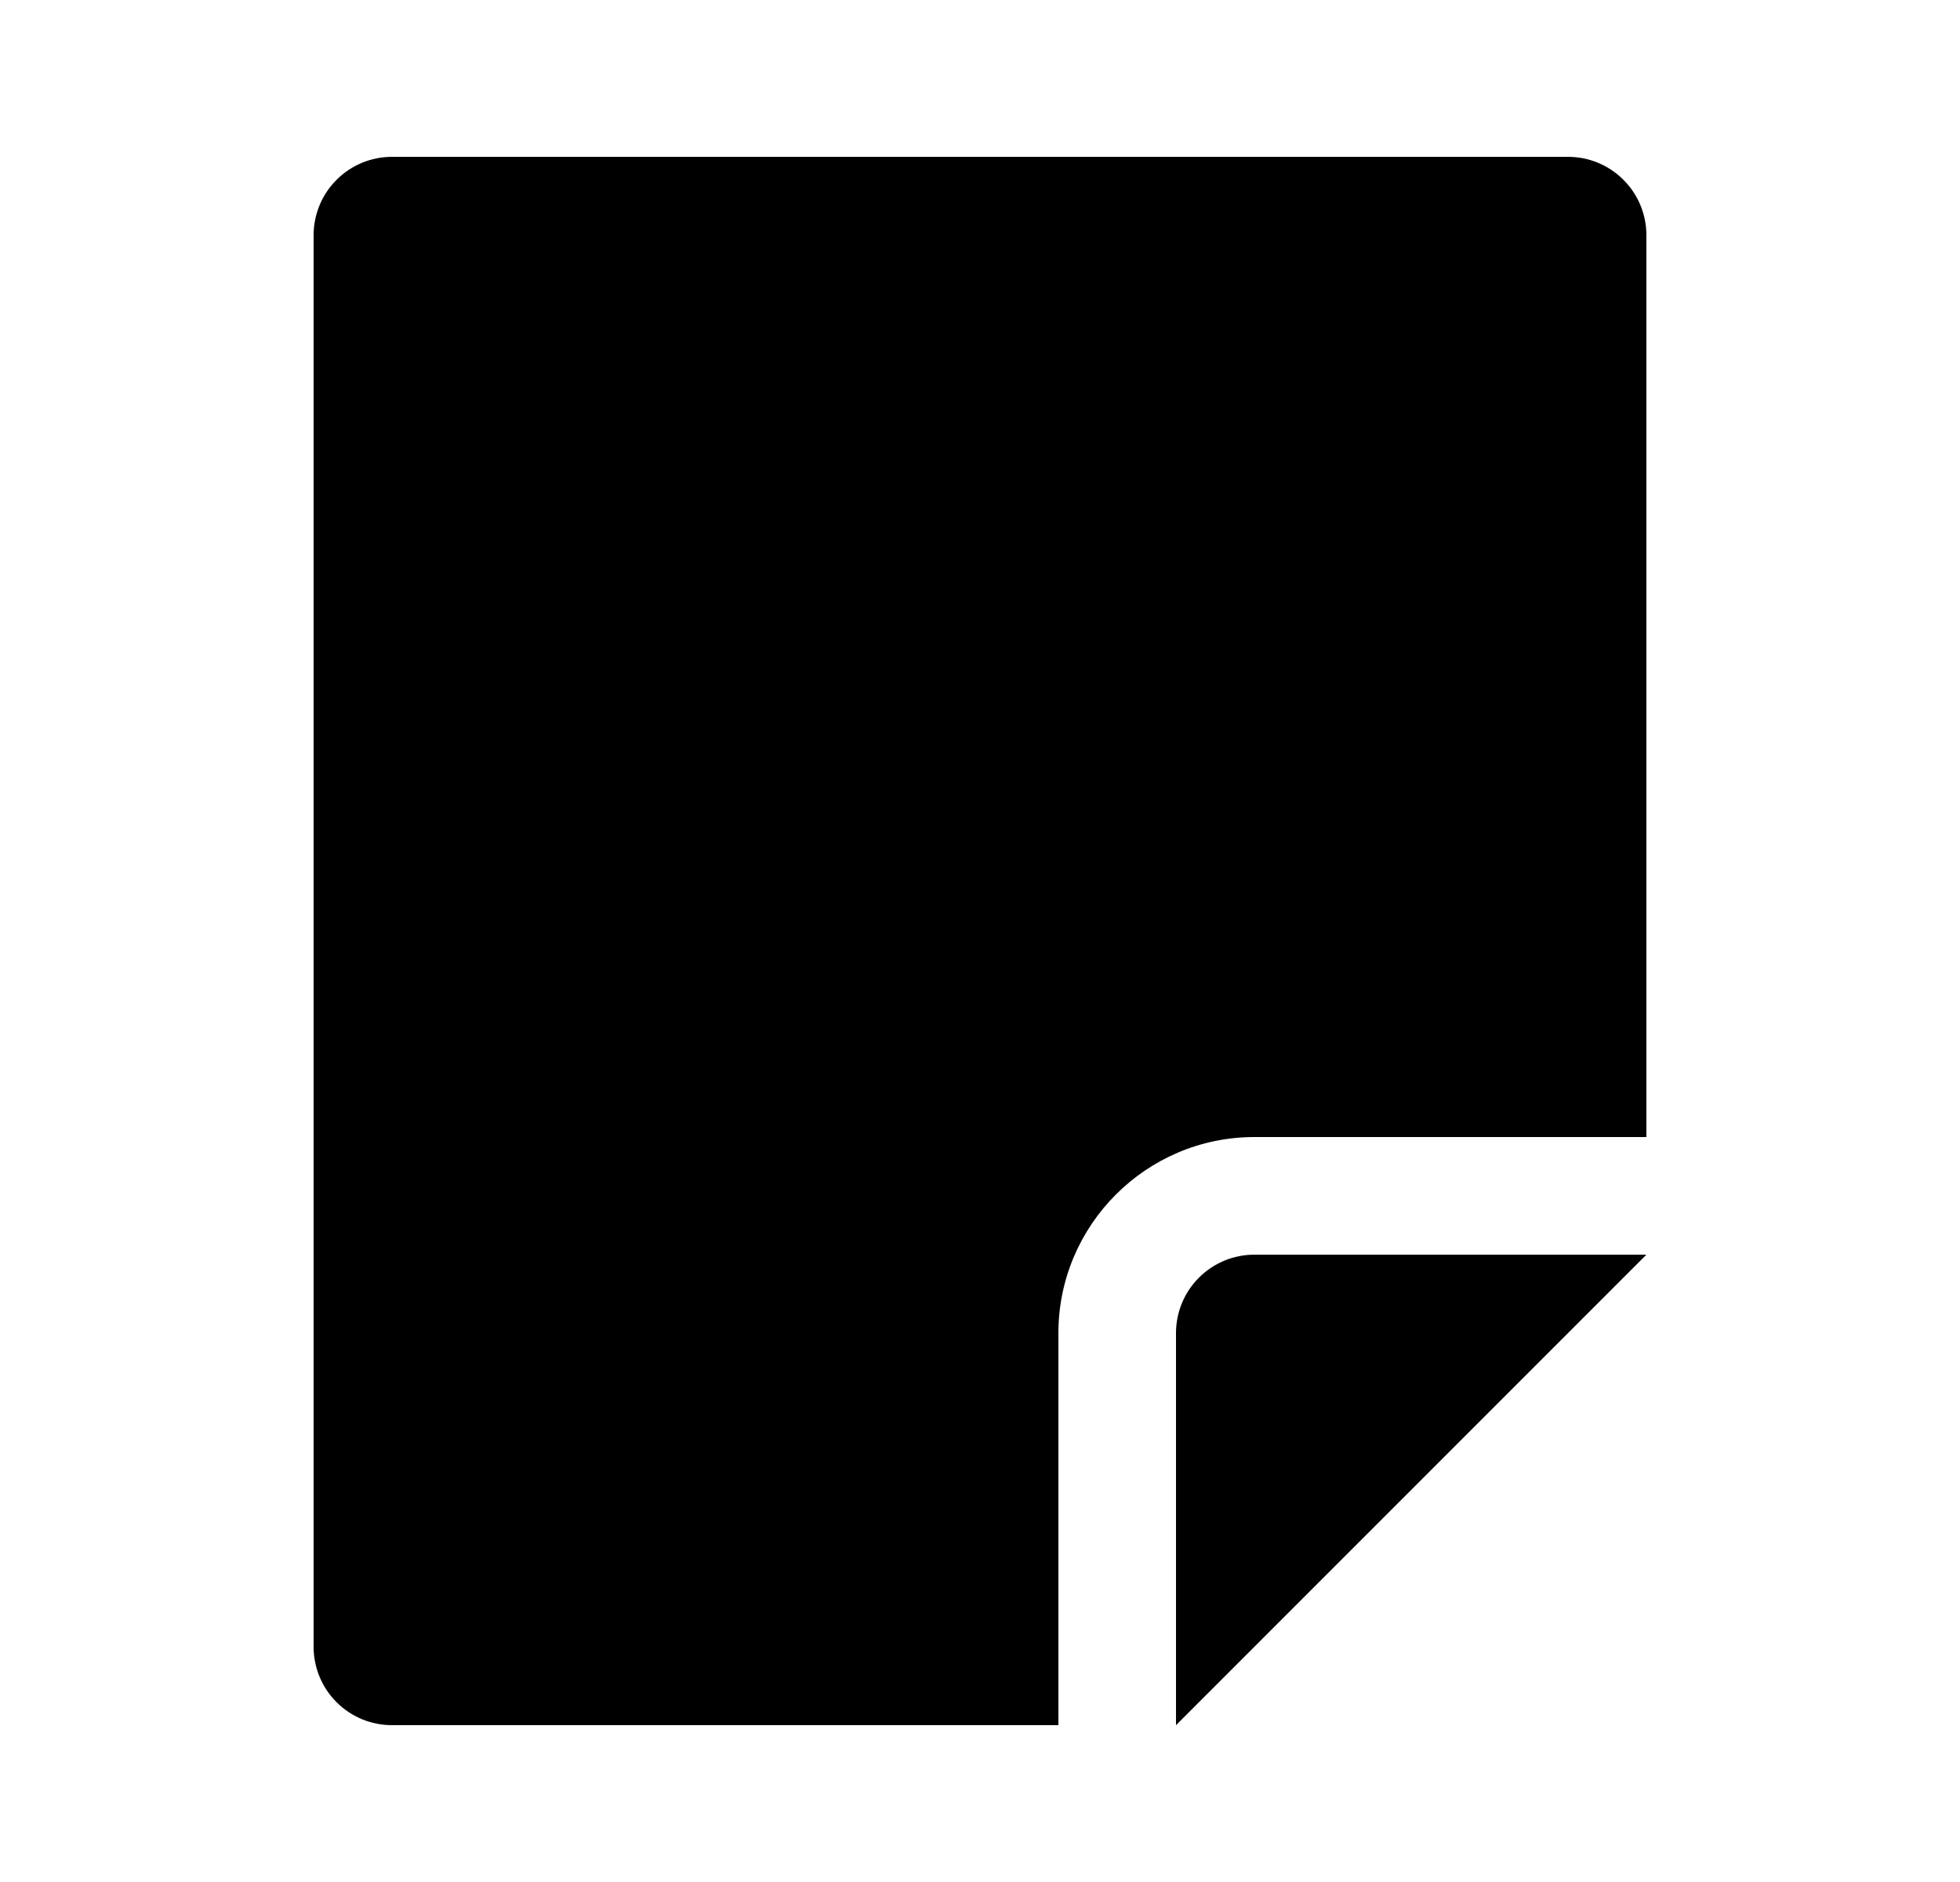 <svg width="100%" height="100%" viewBox="0 0 25 24" fill="current" xmlns="http://www.w3.org/2000/svg">
<path fill-rule="evenodd" clip-rule="evenodd" d="M20 2H5C4.735 2 4.48 2.105 4.293 2.293C4.105 2.48 4 2.735 4 3V21C4 21.265 4.105 21.52 4.293 21.707C4.48 21.895 4.735 22 5 22H13.5V17C13.5 15.622 14.622 14.5 16 14.5H21V3C21 2.735 20.895 2.48 20.707 2.293C20.52 2.105 20.265 2 20 2Z" fill="current"/>
<path fill-rule="evenodd" clip-rule="evenodd" d="M15 17V22L21 16H16C15.735 16 15.48 16.105 15.293 16.293C15.105 16.48 15 16.735 15 17Z" fill="current"/>
</svg>
